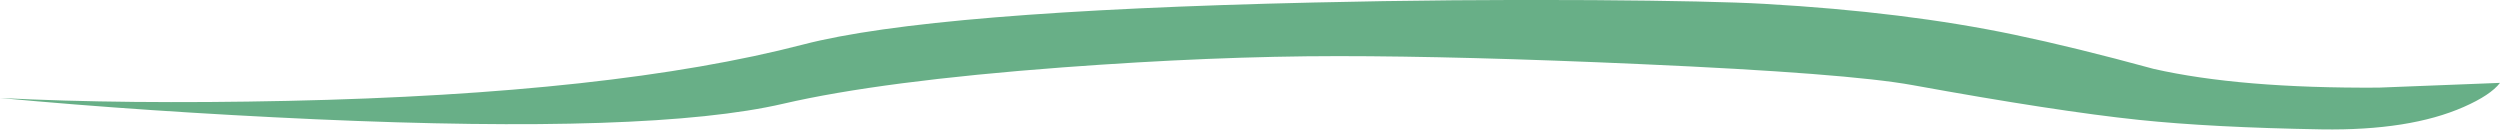 <?xml version="1.0" encoding="UTF-8" standalone="no"?>
<svg xmlns:xlink="http://www.w3.org/1999/xlink" height="51.8px" width="1000.0px" xmlns="http://www.w3.org/2000/svg">
  <g transform="matrix(1.0, 0.0, 0.0, 1.0, 0.0, 0.0)">
    <use height="51.8" transform="matrix(1.0, 0.0, 0.0, 1.0, 0.0, 0.0)" width="1000.0" xlink:href="#sprite0"/>
  </g>
  <defs>
    <g id="sprite0" transform="matrix(1.0, 0.0, 0.0, 1.0, 0.0, 0.0)">
      <use height="51.8" transform="matrix(1.0, 0.0, 0.0, 1.0, 0.0, 0.0)" width="1000.0" xlink:href="#shape0"/>
    </g>
    <g id="shape0" transform="matrix(1.0, 0.0, 0.0, 1.0, 0.0, 0.0)">
      <path d="M1000.0 33.15 Q996.25 38.05 985.45 42.8 963.85 52.3 928.7 51.75 884.75 51.0 855.55 47.95 822.55 44.5 765.05 34.05 738.85 29.3 656.4 25.65 584.45 22.45 535.15 22.45 485.55 22.45 425.1 26.95 352.55 32.4 313.25 41.5 260.6 53.7 126.1 47.7 58.75 44.65 0.0 39.2 49.95 41.75 115.1 40.35 245.35 37.55 321.3 17.8 372.45 4.5 525.65 1.0 581.2 -0.3 637.25 0.05 685.7 0.4 705.85 1.55 762.15 4.75 805.8 13.9 829.75 18.9 861.45 27.55 895.95 35.4 951.45 35.05 L1000.0 33.15" fill="#68af87" fill-rule="evenodd" stroke="none"/>
    </g>
  </defs>
</svg>
